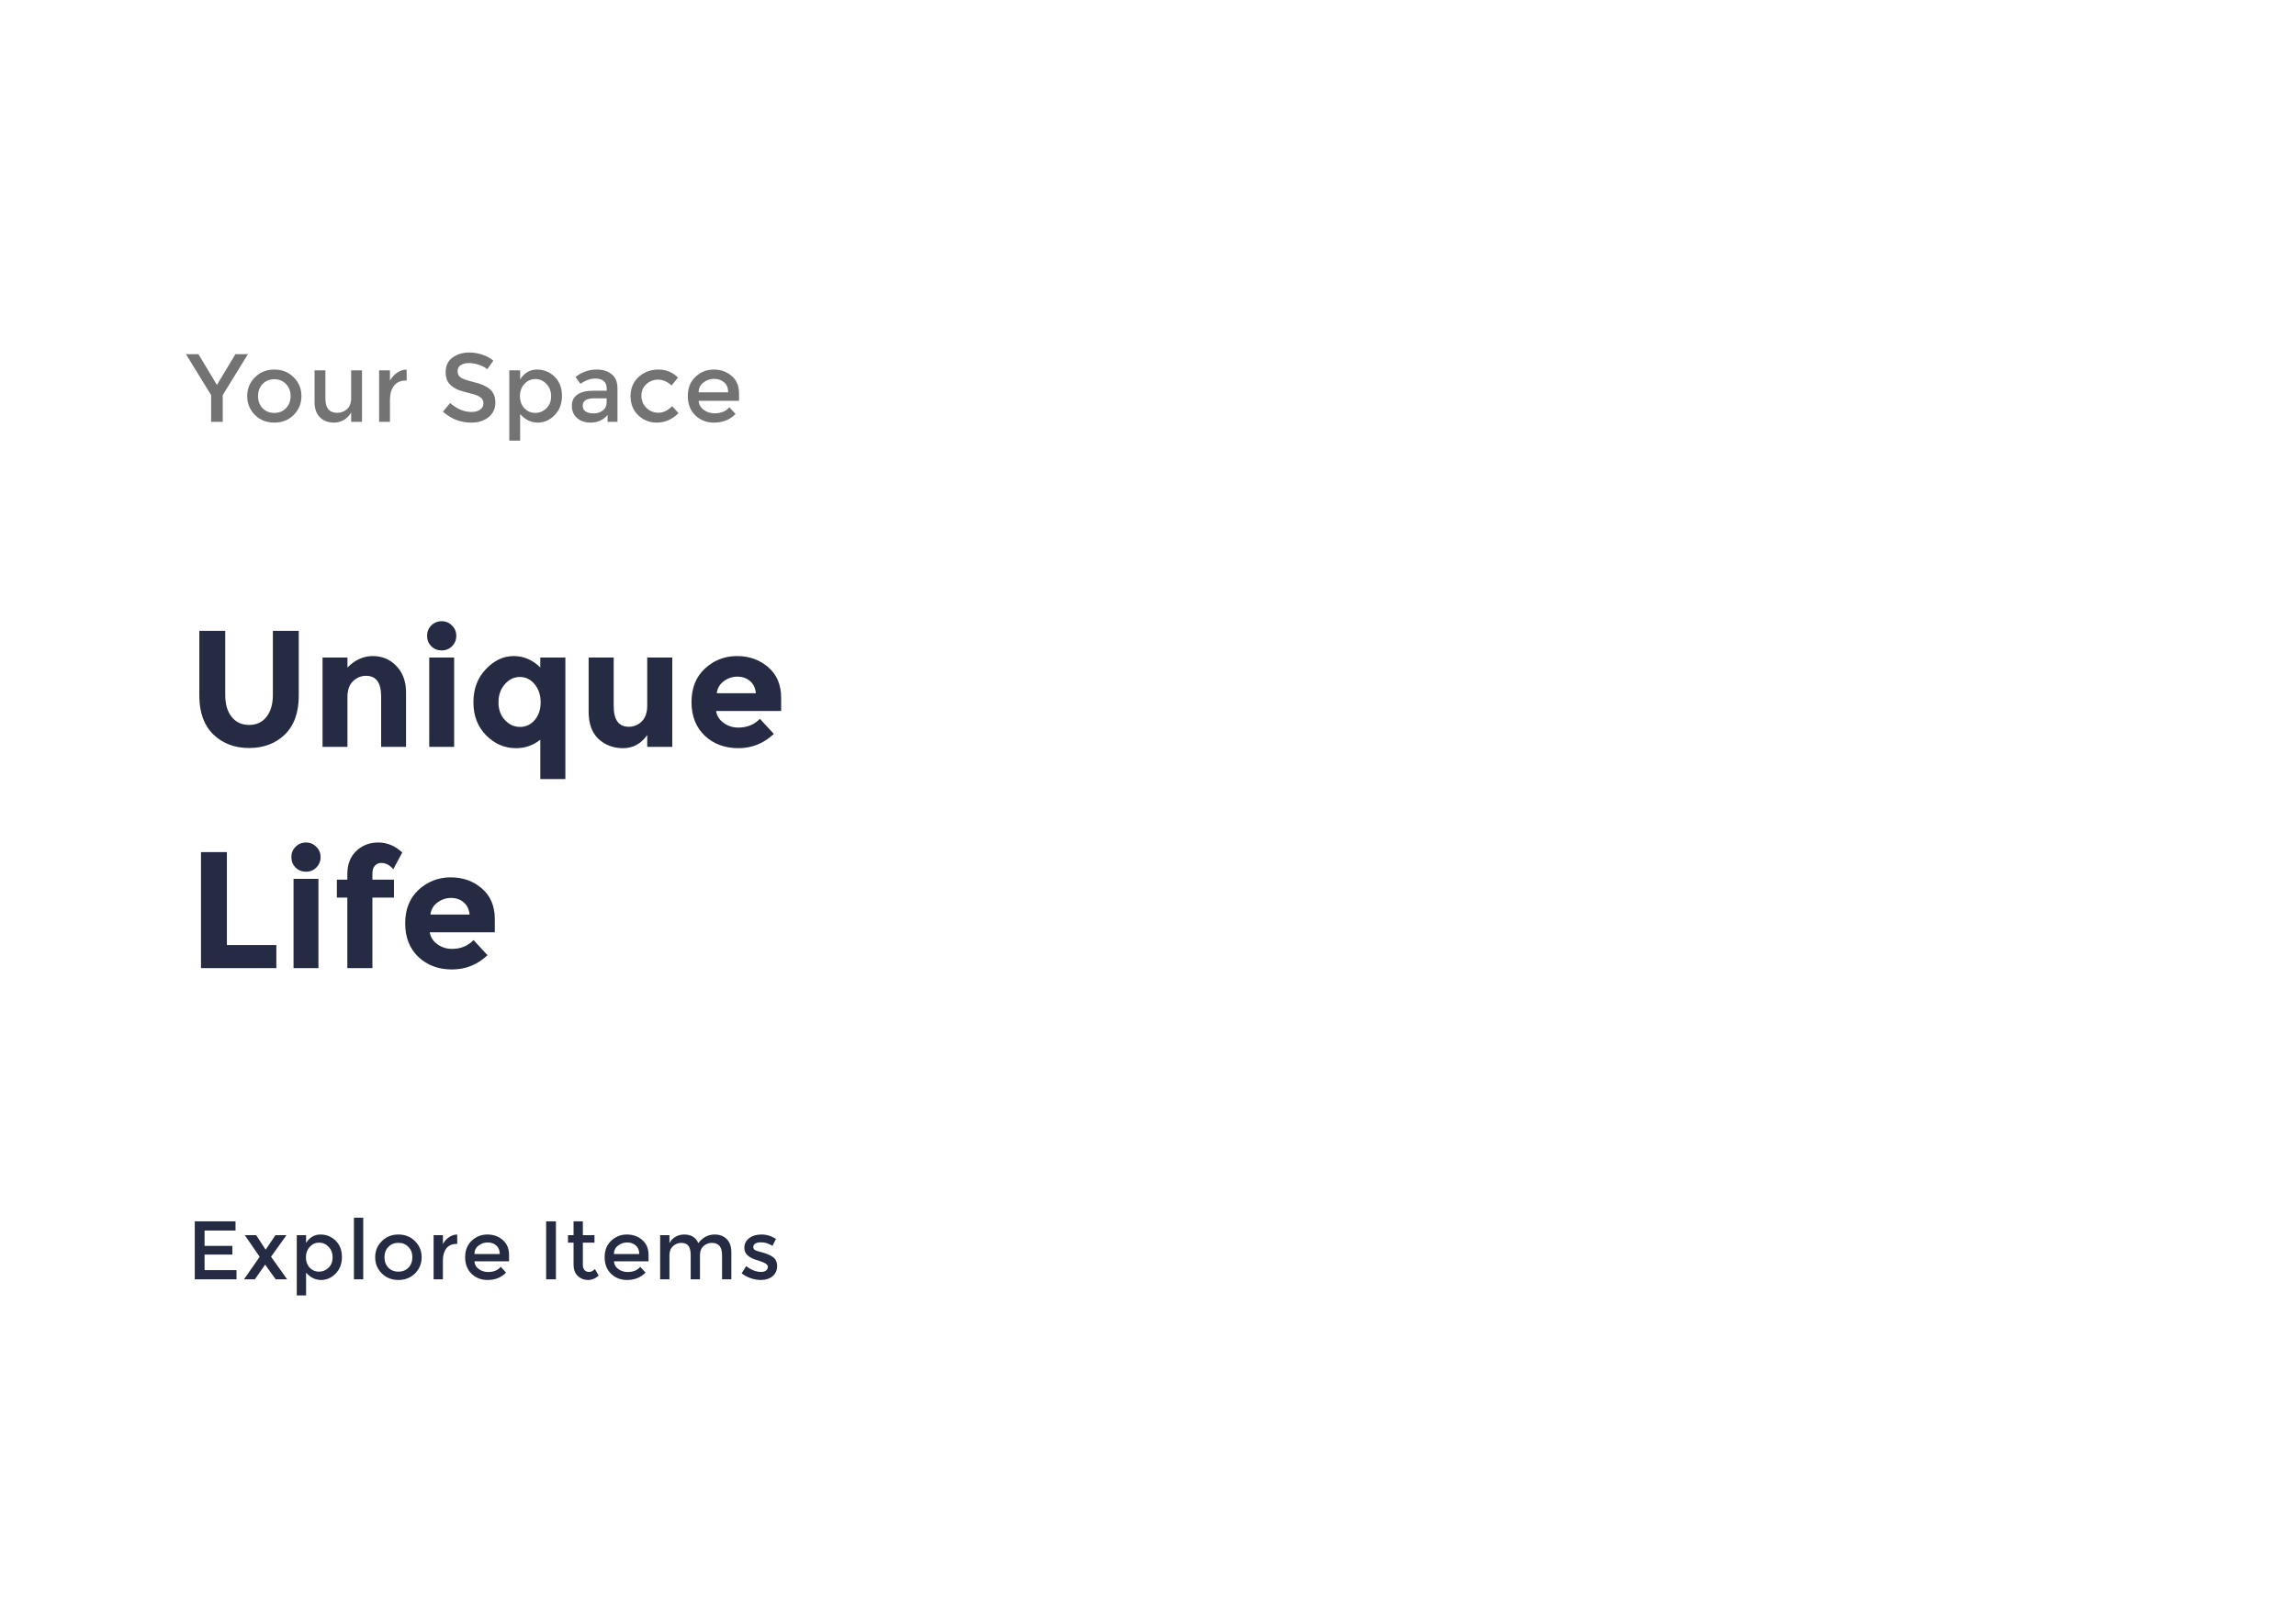 <svg width="332" height="231" viewBox="0 0 332 231" fill="none" xmlns="http://www.w3.org/2000/svg">
<path d="M32.208 61H30.528V57.136L26.888 51.214H28.694L31.368 55.666L34.042 51.214H35.848L32.208 57.136V61ZM37.972 59.04C38.42 59.488 38.985 59.712 39.666 59.712C40.348 59.712 40.908 59.488 41.346 59.04C41.794 58.583 42.018 57.995 42.018 57.276C42.018 56.557 41.794 55.974 41.346 55.526C40.908 55.069 40.348 54.84 39.666 54.84C38.985 54.84 38.42 55.069 37.972 55.526C37.534 55.974 37.314 56.557 37.314 57.276C37.314 57.995 37.534 58.583 37.972 59.04ZM42.466 60.006C41.72 60.743 40.786 61.112 39.666 61.112C38.546 61.112 37.613 60.743 36.866 60.006C36.12 59.259 35.746 58.349 35.746 57.276C35.746 56.203 36.12 55.297 36.866 54.56C37.613 53.813 38.546 53.44 39.666 53.44C40.786 53.44 41.72 53.813 42.466 54.56C43.213 55.297 43.586 56.203 43.586 57.276C43.586 58.349 43.213 59.259 42.466 60.006ZM50.777 57.584V53.552H52.345V61H50.777V59.642C50.525 60.099 50.175 60.459 49.727 60.72C49.288 60.981 48.812 61.112 48.299 61.112C47.459 61.112 46.778 60.855 46.255 60.342C45.742 59.829 45.485 59.087 45.485 58.116V53.552H47.053V57.64C47.053 59.012 47.623 59.698 48.761 59.698C49.303 59.698 49.774 59.521 50.175 59.166C50.577 58.802 50.777 58.275 50.777 57.584ZM58.726 55.022C57.951 55.022 57.368 55.274 56.976 55.778C56.584 56.282 56.388 56.959 56.388 57.808V61H54.82V53.552H56.388V55.05C56.64 54.583 56.981 54.201 57.41 53.902C57.849 53.603 58.311 53.449 58.796 53.44L58.81 55.022C58.782 55.022 58.754 55.022 58.726 55.022ZM67.804 52.502C67.328 52.502 66.936 52.6 66.628 52.796C66.32 52.992 66.166 53.291 66.166 53.692C66.166 54.084 66.32 54.387 66.628 54.602C66.936 54.807 67.59 55.031 68.588 55.274C69.596 55.517 70.352 55.857 70.856 56.296C71.37 56.735 71.626 57.383 71.626 58.242C71.626 59.091 71.304 59.782 70.66 60.314C70.016 60.846 69.171 61.112 68.126 61.112C66.596 61.112 65.237 60.585 64.052 59.53L65.088 58.284C66.078 59.143 67.104 59.572 68.168 59.572C68.7 59.572 69.12 59.46 69.428 59.236C69.746 59.003 69.904 58.699 69.904 58.326C69.904 57.943 69.755 57.649 69.456 57.444C69.167 57.229 68.663 57.038 67.944 56.87C67.225 56.693 66.68 56.534 66.306 56.394C65.933 56.245 65.602 56.053 65.312 55.82C64.734 55.381 64.444 54.709 64.444 53.804C64.444 52.899 64.771 52.203 65.424 51.718C66.087 51.223 66.903 50.976 67.874 50.976C68.499 50.976 69.12 51.079 69.736 51.284C70.352 51.489 70.884 51.779 71.332 52.152L70.45 53.398C70.161 53.137 69.769 52.922 69.274 52.754C68.779 52.586 68.29 52.502 67.804 52.502ZM77.635 53.44C78.633 53.44 79.487 53.785 80.197 54.476C80.906 55.167 81.26 56.086 81.26 57.234C81.26 58.382 80.906 59.315 80.197 60.034C79.496 60.753 78.675 61.112 77.733 61.112C76.799 61.112 75.959 60.701 75.213 59.88V63.716H73.644V53.552H75.213V54.854C75.829 53.911 76.636 53.44 77.635 53.44ZM75.184 57.29C75.184 57.999 75.399 58.583 75.829 59.04C76.258 59.488 76.781 59.712 77.397 59.712C78.013 59.712 78.549 59.488 79.007 59.04C79.464 58.592 79.692 58.013 79.692 57.304C79.692 56.585 79.469 55.993 79.02 55.526C78.573 55.05 78.036 54.812 77.41 54.812C76.785 54.812 76.258 55.05 75.829 55.526C75.399 55.993 75.184 56.581 75.184 57.29ZM89.285 61H87.857V60.006C87.241 60.743 86.415 61.112 85.379 61.112C84.604 61.112 83.96 60.893 83.447 60.454C82.943 60.015 82.691 59.432 82.691 58.704C82.691 57.967 82.962 57.416 83.503 57.052C84.044 56.688 84.777 56.506 85.701 56.506H87.731V56.226C87.731 55.237 87.18 54.742 86.079 54.742C85.388 54.742 84.669 54.994 83.923 55.498L83.223 54.518C84.128 53.799 85.155 53.44 86.303 53.44C87.18 53.44 87.894 53.664 88.445 54.112C89.005 54.551 89.285 55.246 89.285 56.198V61ZM87.717 58.228V57.598H85.953C84.823 57.598 84.259 57.953 84.259 58.662C84.259 59.026 84.399 59.306 84.679 59.502C84.959 59.689 85.346 59.782 85.841 59.782C86.345 59.782 86.784 59.642 87.157 59.362C87.53 59.082 87.717 58.704 87.717 58.228ZM94.972 61.112C93.936 61.112 93.044 60.762 92.298 60.062C91.551 59.353 91.178 58.429 91.178 57.29C91.178 56.151 91.565 55.227 92.34 54.518C93.124 53.799 94.076 53.44 95.196 53.44C96.316 53.44 97.263 53.827 98.038 54.602L97.114 55.736C96.47 55.176 95.821 54.896 95.168 54.896C94.514 54.896 93.945 55.115 93.46 55.554C92.984 55.983 92.746 56.543 92.746 57.234C92.746 57.915 92.984 58.494 93.46 58.97C93.936 59.446 94.519 59.684 95.21 59.684C95.91 59.684 96.568 59.367 97.184 58.732L98.108 59.74C97.202 60.655 96.157 61.112 94.972 61.112ZM106.864 57.962H101.026C101.063 58.503 101.311 58.942 101.768 59.278C102.225 59.605 102.748 59.768 103.336 59.768C104.269 59.768 104.979 59.474 105.464 58.886L106.36 59.866C105.557 60.697 104.512 61.112 103.224 61.112C102.179 61.112 101.287 60.767 100.55 60.076C99.822 59.376 99.458 58.443 99.458 57.276C99.458 56.1 99.831 55.167 100.578 54.476C101.325 53.785 102.202 53.44 103.21 53.44C104.227 53.44 105.091 53.748 105.8 54.364C106.509 54.971 106.864 55.811 106.864 56.884V57.962ZM101.026 56.73H105.296C105.296 56.105 105.1 55.624 104.708 55.288C104.316 54.952 103.831 54.784 103.252 54.784C102.683 54.784 102.169 54.961 101.712 55.316C101.255 55.661 101.026 56.133 101.026 56.73Z" fill="#737373"/>
<path d="M33.504 103.68C34.128 104.448 34.968 104.832 36.024 104.832C37.08 104.832 37.912 104.448 38.52 103.68C39.144 102.896 39.456 101.832 39.456 100.488V91.224H43.2V100.608C43.2 103.04 42.528 104.912 41.184 106.224C39.84 107.52 38.12 108.168 36.024 108.168C33.928 108.168 32.2 107.512 30.84 106.2C29.496 104.888 28.824 103.024 28.824 100.608V91.224H32.568V100.488C32.568 101.832 32.88 102.896 33.504 103.68ZM50.24 100.8V108H46.64V95.088H50.24V96.528C51.328 95.424 52.552 94.872 53.912 94.872C55.272 94.872 56.408 95.352 57.32 96.312C58.248 97.272 58.712 98.552 58.712 100.152V108H55.112V100.704C55.112 98.72 54.384 97.728 52.928 97.728C52.208 97.728 51.576 97.992 51.032 98.52C50.504 99.032 50.24 99.792 50.24 100.8ZM65.668 108H62.068V95.088H65.668V108ZM62.356 93.456C61.956 93.04 61.756 92.536 61.756 91.944C61.756 91.352 61.956 90.856 62.356 90.456C62.772 90.04 63.276 89.832 63.868 89.832C64.46 89.832 64.956 90.04 65.356 90.456C65.772 90.856 65.98 91.352 65.98 91.944C65.98 92.536 65.772 93.04 65.356 93.456C64.956 93.856 64.46 94.056 63.868 94.056C63.276 94.056 62.772 93.856 62.356 93.456ZM74.624 108.192C72.976 108.192 71.536 107.576 70.304 106.344C69.072 105.096 68.456 103.504 68.456 101.568C68.456 99.616 69.056 98.016 70.256 96.768C71.456 95.504 72.792 94.872 74.264 94.872C75.736 94.872 77.024 95.424 78.128 96.528V95.088H81.752V112.656H78.128V106.968C77.104 107.784 75.936 108.192 74.624 108.192ZM72.08 101.568C72.08 102.608 72.392 103.464 73.016 104.136C73.64 104.792 74.368 105.12 75.2 105.12C76.032 105.12 76.736 104.792 77.312 104.136C77.888 103.464 78.176 102.608 78.176 101.568C78.176 100.512 77.888 99.64 77.312 98.952C76.736 98.248 76.024 97.896 75.176 97.896C74.328 97.896 73.6 98.248 72.992 98.952C72.384 99.64 72.08 100.512 72.08 101.568ZM93.588 102.048V95.088H97.212V108H93.588V106.296C92.692 107.56 91.532 108.192 90.108 108.192C88.7 108.192 87.516 107.752 86.556 106.872C85.596 105.976 85.116 104.656 85.116 102.912V95.088H88.74V102.12C88.74 104.104 89.468 105.096 90.924 105.096C91.644 105.096 92.268 104.84 92.796 104.328C93.324 103.8 93.588 103.04 93.588 102.048ZM111.896 106.128C110.44 107.504 108.728 108.192 106.76 108.192C104.808 108.192 103.192 107.592 101.912 106.392C100.632 105.176 99.992 103.552 99.992 101.52C99.992 99.488 100.64 97.872 101.936 96.672C103.248 95.472 104.792 94.872 106.568 94.872C108.344 94.872 109.848 95.408 111.08 96.48C112.328 97.552 112.952 99.024 112.952 100.896V102.816H103.544C103.656 103.52 104.024 104.096 104.648 104.544C105.272 104.992 105.976 105.216 106.76 105.216C108.024 105.216 109.064 104.792 109.88 103.944L111.896 106.128ZM109.304 100.248C109.224 99.48 108.936 98.888 108.44 98.472C107.944 98.056 107.336 97.848 106.616 97.848C105.912 97.848 105.264 98.064 104.672 98.496C104.08 98.928 103.736 99.512 103.64 100.248H109.304ZM29.064 140V123.224H32.808V136.664H39.96V140H29.064ZM46.045 140H42.445V127.088H46.045V140ZM42.733 125.456C42.333 125.04 42.133 124.536 42.133 123.944C42.133 123.352 42.333 122.856 42.733 122.456C43.149 122.04 43.653 121.832 44.245 121.832C44.837 121.832 45.333 122.04 45.733 122.456C46.149 122.856 46.357 123.352 46.357 123.944C46.357 124.536 46.149 125.04 45.733 125.456C45.333 125.856 44.837 126.056 44.245 126.056C43.653 126.056 43.149 125.856 42.733 125.456ZM53.848 126.344V127.208H56.968V129.8H53.848V140H50.224V129.8H48.712V127.208H50.224V126.416C50.224 125.008 50.648 123.896 51.496 123.08C52.36 122.248 53.424 121.832 54.688 121.832C55.968 121.832 57.128 122.312 58.168 123.272L56.872 125.696C56.344 125.088 55.76 124.784 55.12 124.784C54.752 124.784 54.448 124.92 54.208 125.192C53.968 125.448 53.848 125.832 53.848 126.344ZM70.493 138.128C69.037 139.504 67.325 140.192 65.357 140.192C63.405 140.192 61.789 139.592 60.509 138.392C59.229 137.176 58.589 135.552 58.589 133.52C58.589 131.488 59.237 129.872 60.533 128.672C61.845 127.472 63.389 126.872 65.165 126.872C66.941 126.872 68.445 127.408 69.677 128.48C70.925 129.552 71.549 131.024 71.549 132.896V134.816H62.141C62.253 135.52 62.621 136.096 63.245 136.544C63.869 136.992 64.573 137.216 65.357 137.216C66.621 137.216 67.661 136.792 68.477 135.944L70.493 138.128ZM67.901 132.248C67.821 131.48 67.533 130.888 67.037 130.472C66.541 130.056 65.933 129.848 65.213 129.848C64.509 129.848 63.861 130.064 63.269 130.496C62.677 130.928 62.333 131.512 62.237 132.248H67.901Z" fill="#252B42"/>
<path d="M34.056 176.612V177.944H29.58V180.164H33.6V181.424H29.58V183.668H34.2V185H28.164V176.612H34.056ZM37.044 178.616L38.412 180.716L39.828 178.616H41.424L39.192 181.736L41.52 185H39.864L38.34 182.876L36.852 185H35.28L37.548 181.748L35.4 178.616H37.044ZM46.335 178.52C47.191 178.52 47.923 178.816 48.531 179.408C49.139 180 49.443 180.788 49.443 181.772C49.443 182.756 49.139 183.556 48.531 184.172C47.931 184.788 47.227 185.096 46.419 185.096C45.619 185.096 44.899 184.744 44.259 184.04V187.328H42.915V178.616H44.259V179.732C44.787 178.924 45.479 178.52 46.335 178.52ZM44.235 181.82C44.235 182.428 44.419 182.928 44.787 183.32C45.155 183.704 45.603 183.896 46.131 183.896C46.659 183.896 47.119 183.704 47.511 183.32C47.903 182.936 48.099 182.44 48.099 181.832C48.099 181.216 47.907 180.708 47.523 180.308C47.139 179.9 46.679 179.696 46.143 179.696C45.607 179.696 45.155 179.9 44.787 180.308C44.419 180.708 44.235 181.212 44.235 181.82ZM52.522 185H51.178V176.096H52.522V185ZM56.158 183.32C56.542 183.704 57.026 183.896 57.61 183.896C58.194 183.896 58.674 183.704 59.05 183.32C59.434 182.928 59.626 182.424 59.626 181.808C59.626 181.192 59.434 180.692 59.05 180.308C58.674 179.916 58.194 179.72 57.61 179.72C57.026 179.72 56.542 179.916 56.158 180.308C55.782 180.692 55.594 181.192 55.594 181.808C55.594 182.424 55.782 182.928 56.158 183.32ZM60.01 184.148C59.37 184.78 58.57 185.096 57.61 185.096C56.65 185.096 55.85 184.78 55.21 184.148C54.57 183.508 54.25 182.728 54.25 181.808C54.25 180.888 54.57 180.112 55.21 179.48C55.85 178.84 56.65 178.52 57.61 178.52C58.57 178.52 59.37 178.84 60.01 179.48C60.65 180.112 60.97 180.888 60.97 181.808C60.97 182.728 60.65 183.508 60.01 184.148ZM66.047 179.876C65.383 179.876 64.883 180.092 64.547 180.524C64.211 180.956 64.043 181.536 64.043 182.264V185H62.699V178.616H64.043V179.9C64.259 179.5 64.551 179.172 64.919 178.916C65.295 178.66 65.691 178.528 66.107 178.52L66.119 179.876C66.095 179.876 66.071 179.876 66.047 179.876ZM73.608 182.396H68.604C68.636 182.86 68.848 183.236 69.24 183.524C69.632 183.804 70.08 183.944 70.584 183.944C71.384 183.944 71.992 183.692 72.408 183.188L73.176 184.028C72.488 184.74 71.592 185.096 70.488 185.096C69.592 185.096 68.828 184.8 68.196 184.208C67.572 183.608 67.26 182.808 67.26 181.808C67.26 180.8 67.58 180 68.22 179.408C68.86 178.816 69.612 178.52 70.476 178.52C71.348 178.52 72.088 178.784 72.696 179.312C73.304 179.832 73.608 180.552 73.608 181.472V182.396ZM68.604 181.34H72.264C72.264 180.804 72.096 180.392 71.76 180.104C71.424 179.816 71.008 179.672 70.512 179.672C70.024 179.672 69.584 179.824 69.192 180.128C68.8 180.424 68.604 180.828 68.604 181.34ZM78.971 176.612H80.387V185H78.971V176.612ZM84.28 179.696V182.936C84.28 183.24 84.36 183.484 84.52 183.668C84.68 183.844 84.904 183.932 85.192 183.932C85.48 183.932 85.756 183.792 86.02 183.512L86.572 184.46C86.1 184.884 85.576 185.096 85 185.096C84.432 185.096 83.944 184.9 83.536 184.508C83.136 184.108 82.936 183.572 82.936 182.9V179.696H82.132V178.616H82.936V176.612H84.28V178.616H85.96V179.696H84.28ZM93.779 182.396H88.775C88.807 182.86 89.019 183.236 89.411 183.524C89.803 183.804 90.251 183.944 90.755 183.944C91.555 183.944 92.163 183.692 92.579 183.188L93.347 184.028C92.659 184.74 91.763 185.096 90.659 185.096C89.763 185.096 88.999 184.8 88.367 184.208C87.743 183.608 87.431 182.808 87.431 181.808C87.431 180.8 87.751 180 88.391 179.408C89.031 178.816 89.783 178.52 90.647 178.52C91.519 178.52 92.259 178.784 92.867 179.312C93.475 179.832 93.779 180.552 93.779 181.472V182.396ZM88.775 181.34H92.435C92.435 180.804 92.267 180.392 91.931 180.104C91.595 179.816 91.179 179.672 90.683 179.672C90.195 179.672 89.755 179.824 89.363 180.128C88.971 180.424 88.775 180.828 88.775 181.34ZM96.801 181.544V185H95.457V178.616H96.801V179.78C96.993 179.388 97.281 179.08 97.665 178.856C98.057 178.632 98.477 178.52 98.925 178.52C99.933 178.52 100.617 178.936 100.977 179.768C101.609 178.936 102.397 178.52 103.341 178.52C104.061 178.52 104.641 178.74 105.081 179.18C105.529 179.62 105.753 180.256 105.753 181.088V185H104.409V181.496C104.409 180.32 103.921 179.732 102.945 179.732C102.489 179.732 102.089 179.88 101.745 180.176C101.409 180.464 101.233 180.888 101.217 181.448V185H99.873V181.496C99.873 180.888 99.765 180.444 99.549 180.164C99.333 179.876 98.993 179.732 98.529 179.732C98.065 179.732 97.661 179.888 97.317 180.2C96.973 180.504 96.801 180.952 96.801 181.544ZM112.369 183.092C112.369 183.7 112.149 184.188 111.709 184.556C111.269 184.916 110.705 185.096 110.017 185.096C109.553 185.096 109.069 185.012 108.565 184.844C108.069 184.676 107.629 184.44 107.245 184.136L107.893 183.092C108.637 183.652 109.357 183.932 110.053 183.932C110.357 183.932 110.597 183.864 110.773 183.728C110.949 183.584 111.037 183.404 111.037 183.188C111.037 182.868 110.613 182.58 109.765 182.324C109.701 182.3 109.653 182.284 109.621 182.276C108.293 181.916 107.629 181.316 107.629 180.476C107.629 179.884 107.857 179.412 108.313 179.06C108.777 178.7 109.377 178.52 110.113 178.52C110.849 178.52 111.545 178.736 112.201 179.168L111.697 180.164C111.177 179.82 110.613 179.648 110.005 179.648C109.685 179.648 109.425 179.708 109.225 179.828C109.025 179.94 108.925 180.112 108.925 180.344C108.925 180.552 109.029 180.704 109.237 180.8C109.381 180.872 109.581 180.94 109.837 181.004C110.101 181.068 110.333 181.132 110.533 181.196C110.733 181.26 110.925 181.332 111.109 181.412C111.301 181.492 111.505 181.604 111.721 181.748C112.153 182.036 112.369 182.484 112.369 183.092Z" fill="#252B42"/>
</svg>
